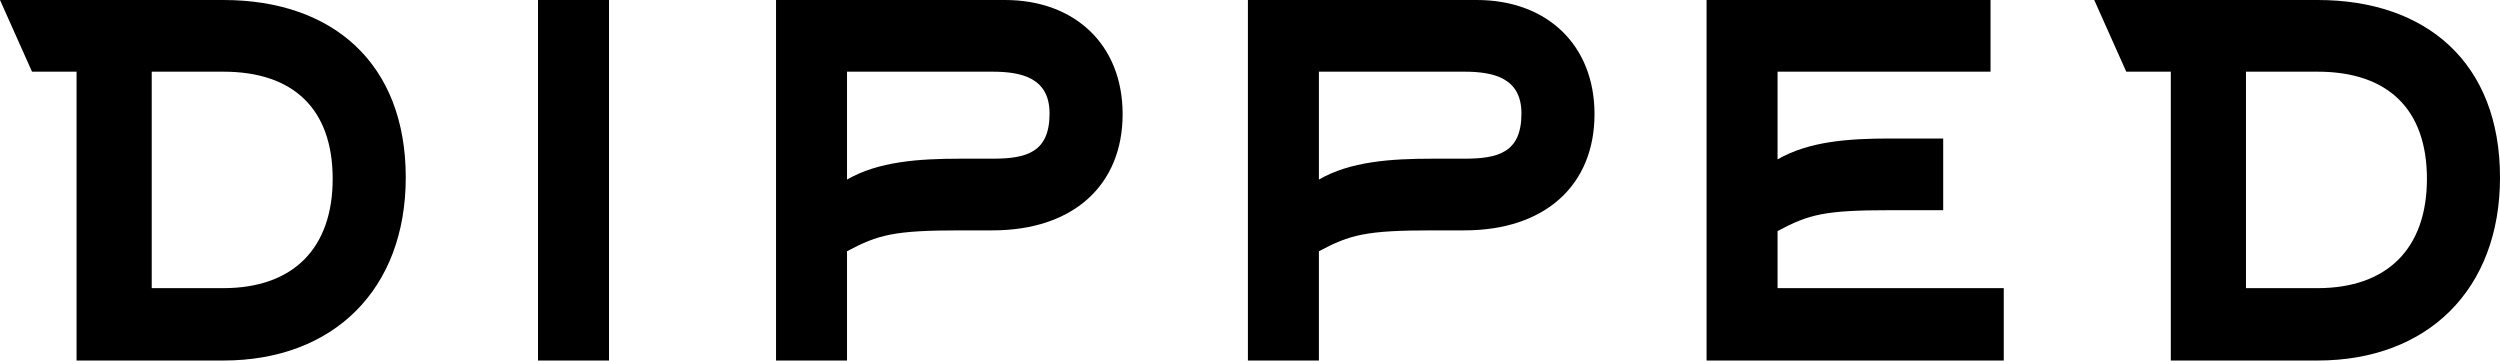 <?xml version="1.0" encoding="utf-8"?>
<!-- Generator: Adobe Illustrator 16.0.0, SVG Export Plug-In . SVG Version: 6.00 Build 0)  -->
<!DOCTYPE svg PUBLIC "-//W3C//DTD SVG 1.1//EN" "http://www.w3.org/Graphics/SVG/1.1/DTD/svg11.dtd">
<svg version="1.1" id="Layer_1" xmlns="http://www.w3.org/2000/svg" xmlns:xlink="http://www.w3.org/1999/xlink" x="0px" y="0px"
	 width="517.242px" height="74.59px" viewBox="0 0 517.242 74.59" enable-background="new 0 0 517.242 74.59" xml:space="preserve">
<g>
	<path d="M0,0h46.223C68.687,0,83.95,12.959,83.95,36.719c0,23.184-14.976,37.871-37.727,37.871H15.84V14.832H6.624L0,0z
		 M31.391,14.832v44.783h14.832c14.399,0,22.607-8.208,22.607-22.608c0-14.543-8.208-22.175-22.607-22.175H31.391L31.391,14.832z"/>
	<path d="M111.311,74.59V0h14.688v74.59H111.311z"/>
	<path d="M160.558,74.59V0h47.375c14.4,0,24.335,9.216,24.335,23.615c0,14.688-10.224,24.048-26.927,24.048h-6.624
		c-13.68,0-16.992,0.864-23.472,4.319V74.59H160.558z M175.246,37.151c6.48-3.744,14.832-4.32,23.472-4.32h6.624
		c7.056,0,11.808-1.296,11.808-9.36c0-7.344-5.76-8.64-11.808-8.64h-30.096V37.151z"/>
	<path d="M258.188,74.59V0h47.375c14.4,0,24.336,9.216,24.336,23.615c0,14.688-10.224,24.048-26.928,24.048h-6.623
		c-13.68,0-16.992,0.864-23.473,4.319V74.59H258.188z M272.876,37.151c6.479-3.744,14.832-4.32,23.474-4.32h6.623
		c7.057,0,11.809-1.296,11.809-9.36c0-7.344-5.76-8.64-11.809-8.64h-30.097V37.151L272.876,37.151z"/>
	<path d="M367.771,59.615h46.8V74.59h-61.487V0h58.751v14.832h-44.062v18.144c6.479-3.744,14.688-4.32,23.326-4.32h10.943v14.832
		H391.1c-13.68,0-16.848,0.863-23.326,4.32v11.807H367.771z"/>
	<path d="M433.292,0h46.223c22.464,0,37.729,12.959,37.729,36.719c0,23.184-14.977,37.871-37.729,37.871h-30.383V14.832h-9.216
		L433.292,0z M464.684,14.832v44.783h14.831c14.4,0,22.608-8.208,22.608-22.608c0-14.543-8.208-22.175-22.608-22.175H464.684
		L464.684,14.832z"/>
</g>
</svg>
